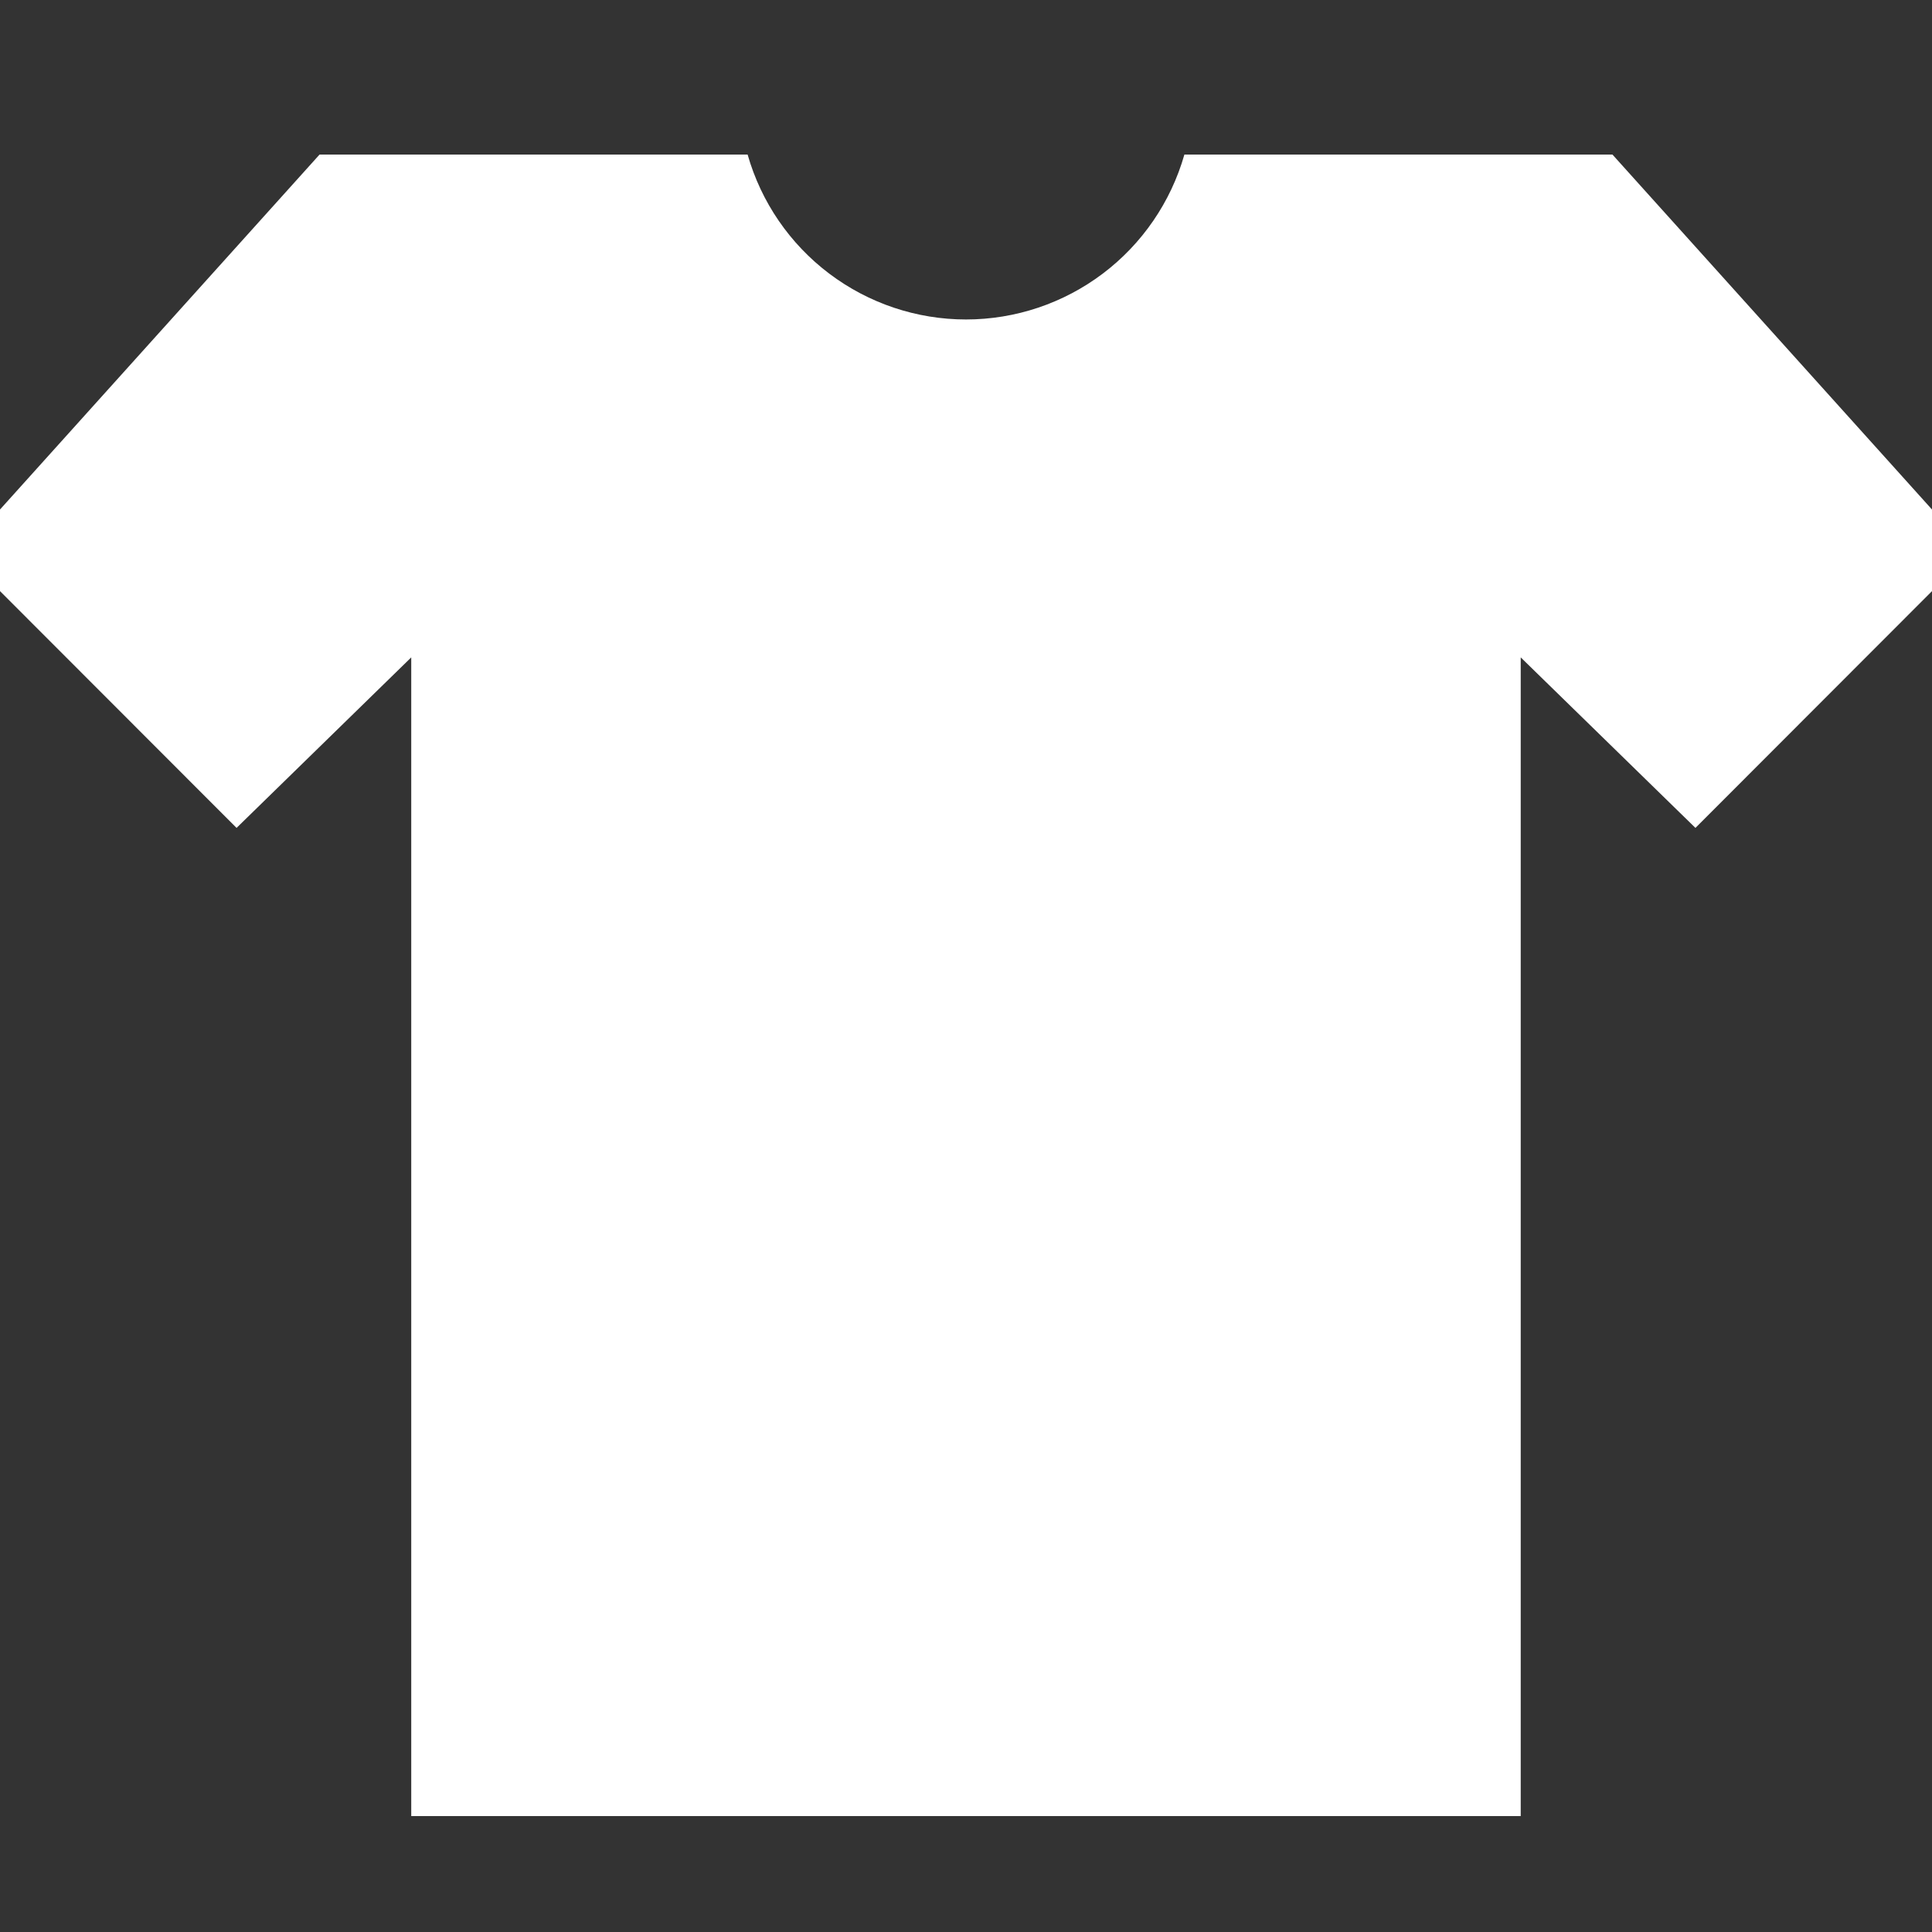 <svg width="50" height="50" viewBox="0 0 50 50" fill="none" xmlns="http://www.w3.org/2000/svg">
<rect x="0" y="0" width="50" height="50" fill="#333333" stroke="none"/>
<g clip-path="url(#clip0_12_58)">
<path d="M43.878 21.426L39.356 17.013V47H10.643V17.013L6.122 21.426L-1 14.297L8.27 4H19.348C19.699 5.23 20.44 6.311 21.46 7.081C22.48 7.851 23.723 8.268 25 8.268C26.277 8.268 27.52 7.851 28.54 7.081C29.56 6.311 30.301 5.23 30.652 4H41.73L51 14.297L43.878 21.426Z" fill="white"/>
</g>
<defs>
<clipPath id="clip0_12_58">
<rect width="50" height="50" fill="white"/>
</clipPath>
</defs>
</svg>

